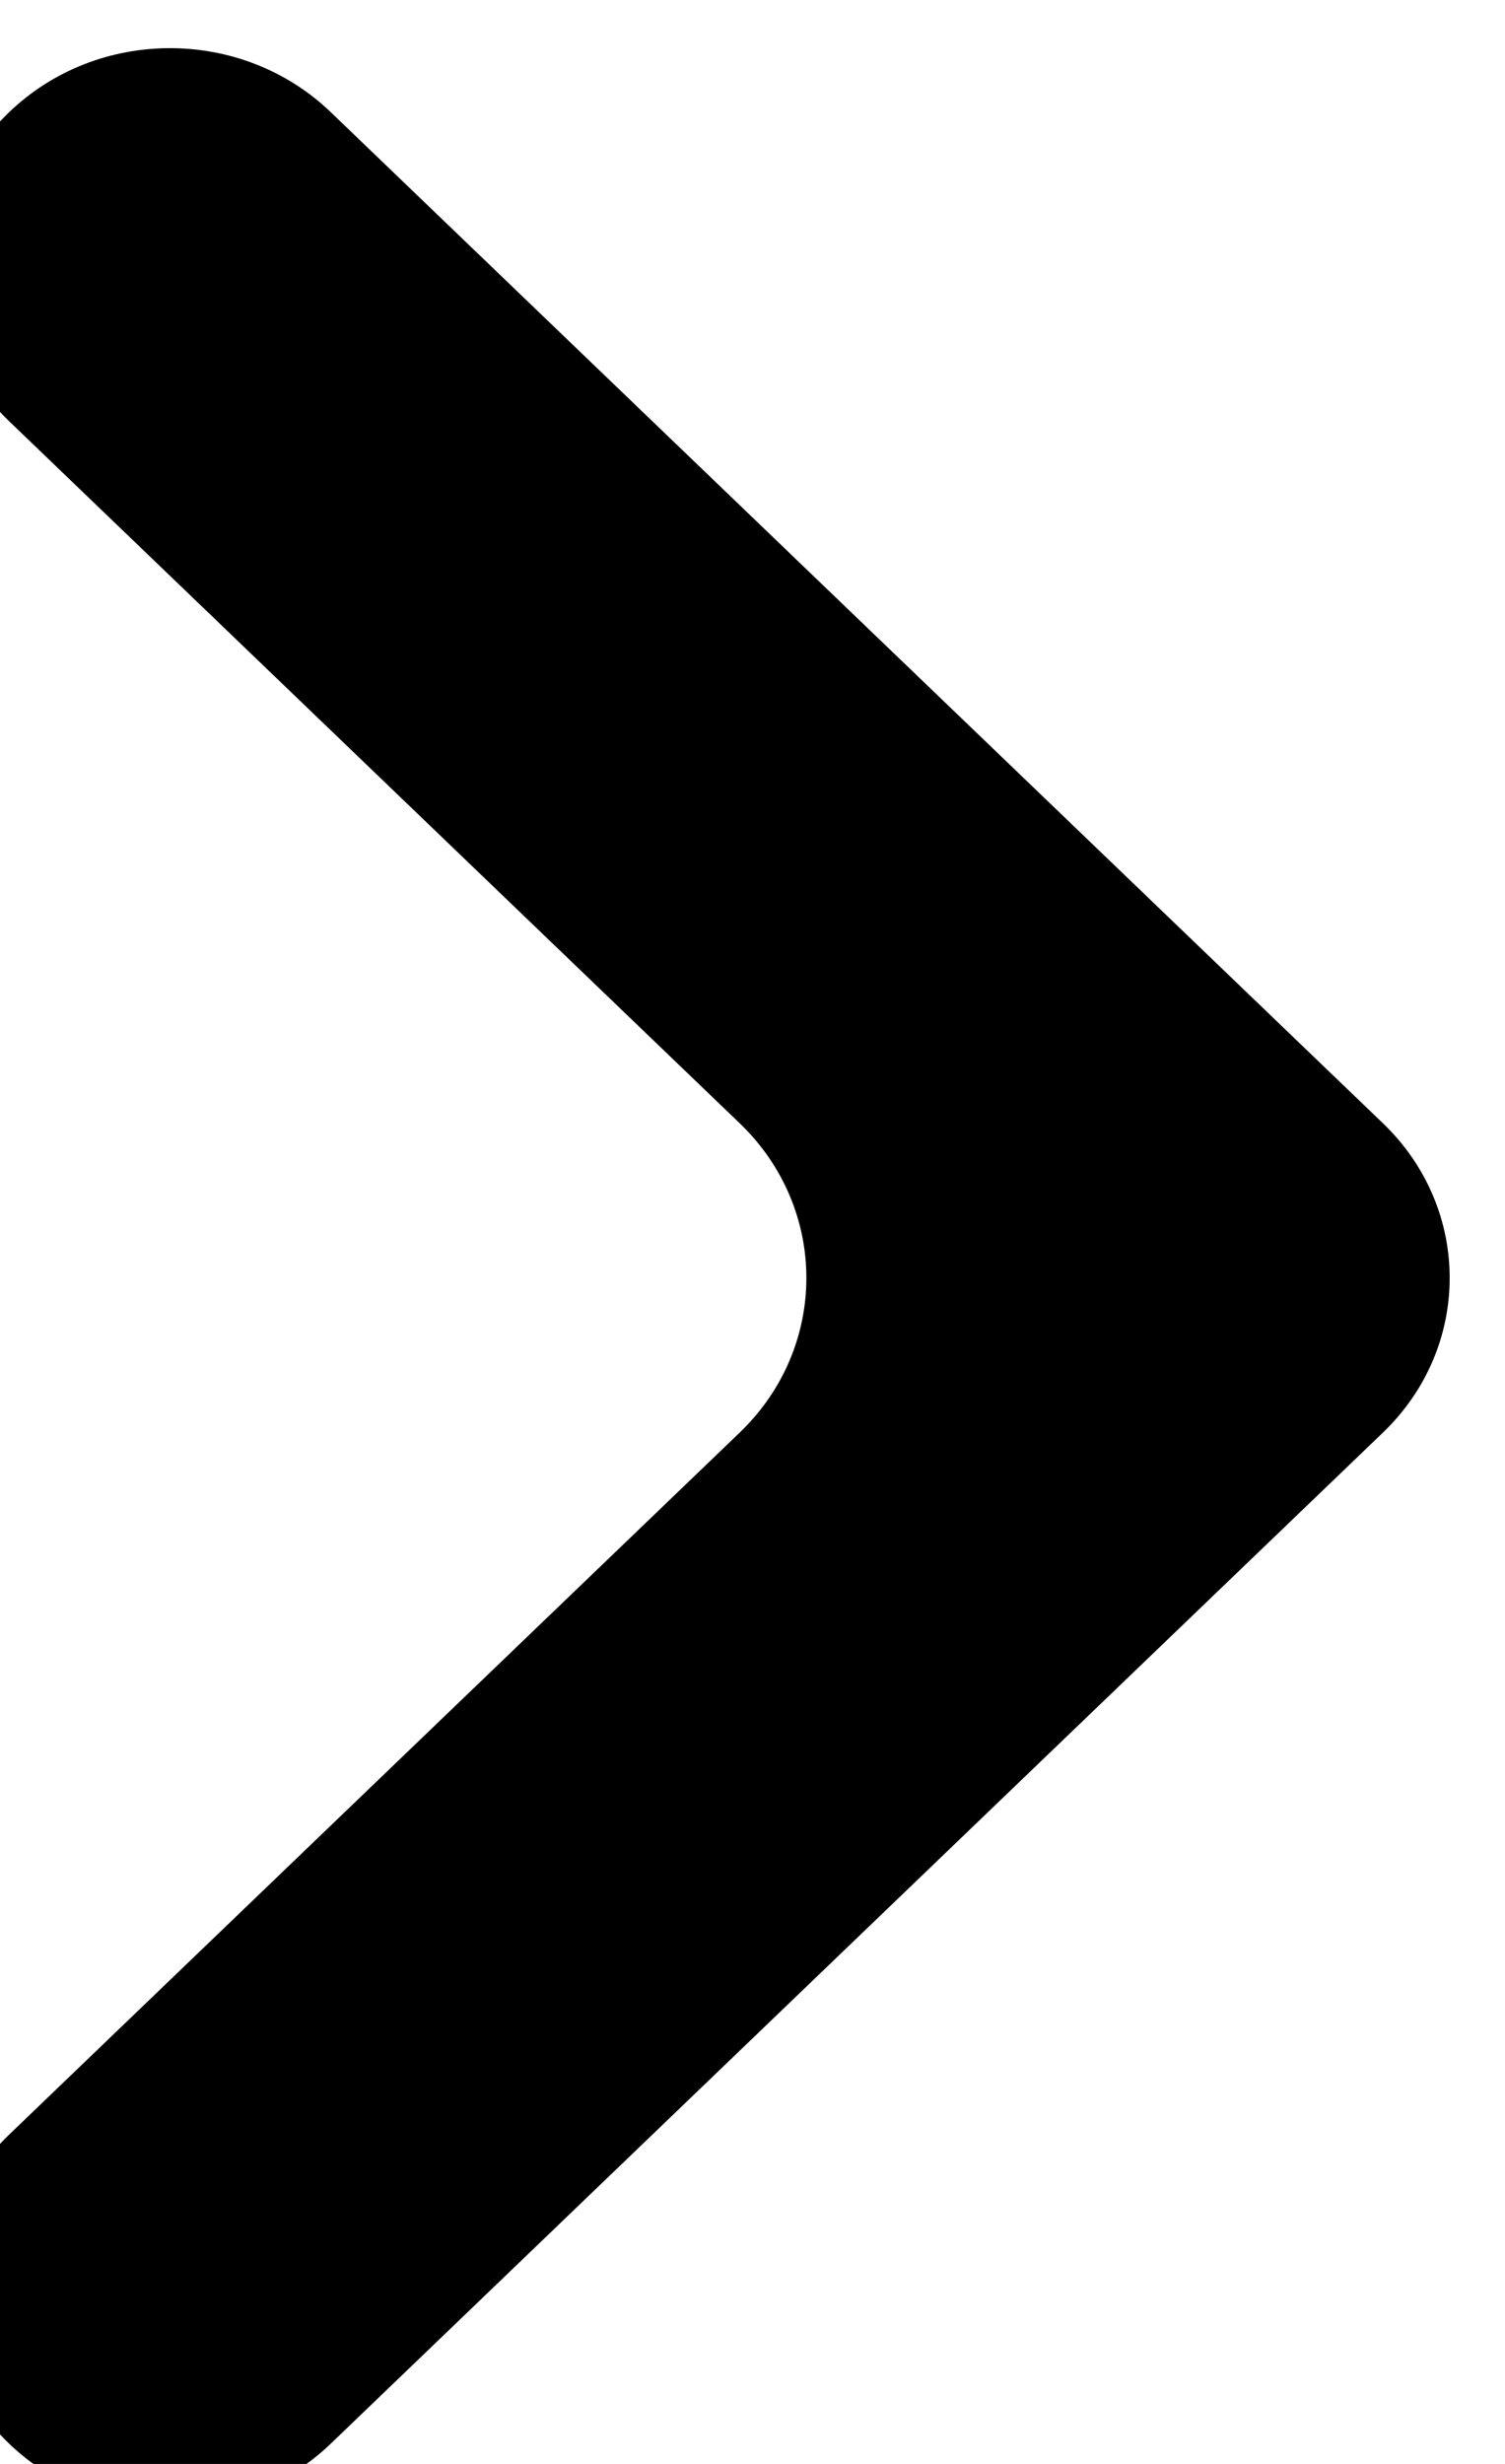 <?xml version="1.0" encoding="UTF-8" standalone="no"?>
<svg width="22px" height="36px" viewBox="0 0 22 36" version="1.1" xmlns="http://www.w3.org/2000/svg" xmlns:xlink="http://www.w3.org/1999/xlink" xmlns:sketch="http://www.bohemiancoding.com/sketch/ns">
    <!-- Generator: Sketch 3.1.1 (8761) - http://www.bohemiancoding.com/sketch -->
    <title>Arrow</title>
    <desc>Created with Sketch.</desc>
    <defs></defs>
    <g id="Page-1" stroke="none" stroke-width="1" fill="none" fill-rule="evenodd" sketch:type="MSPage">
        <g id="arrow" sketch:type="MSArtboardGroup" fill="#000000">
            <g id="Arrow" sketch:type="MSLayerGroup" transform="translate(-1, 1)">
                <path d="M23.845,8.134 L13.587,18.814 C12.339,20.112 10.318,20.112 9.07,18.814 L-1.188,8.134 C-2.435,6.835 -4.456,6.835 -5.704,8.134 C-6.95,9.432 -6.95,11.537 -5.704,12.835 L9.07,28.217 C10.318,29.516 12.339,29.516 13.587,28.217 L28.361,12.835 C29.608,11.537 29.608,9.432 28.361,8.134 C27.114,6.835 25.092,6.835 23.845,8.134 L23.845,8.134 Z" id="Path" sketch:type="MSShapeGroup" transform="translate(11, 18) rotate(-90) translate(-11, -18) "></path>
            </g>
        </g>
    </g>
</svg>